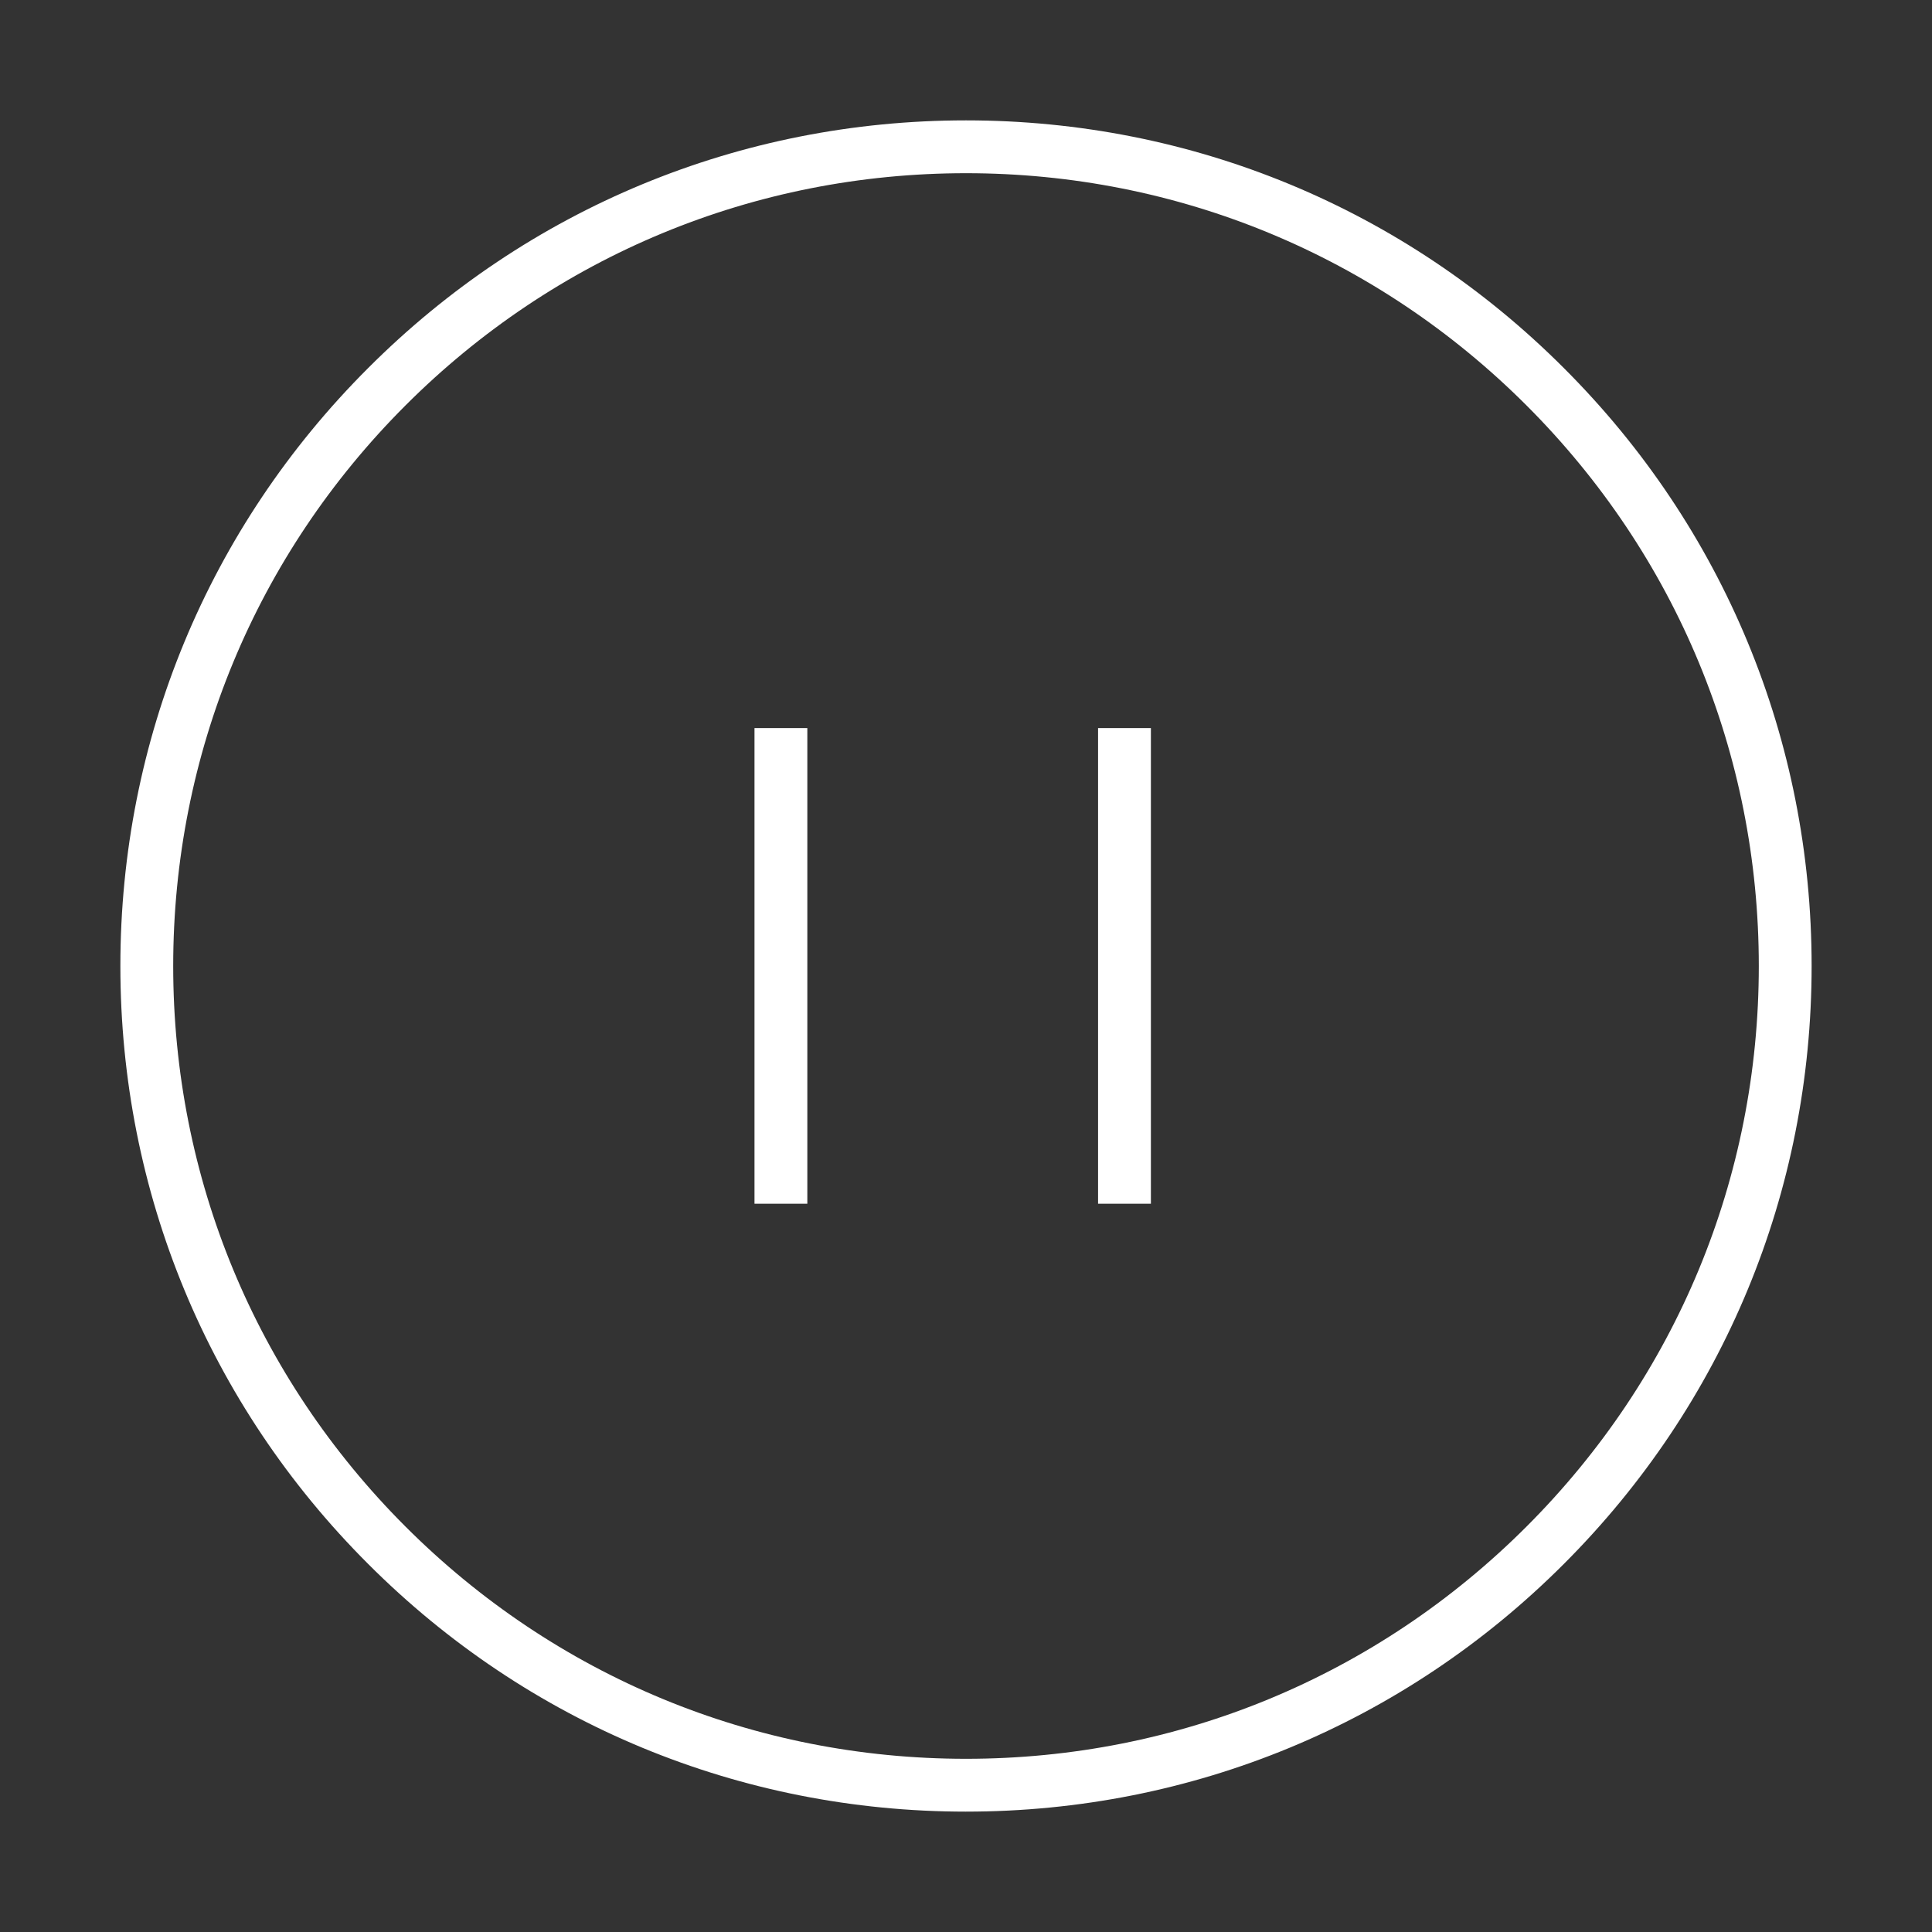 <?xml version="1.0" standalone="no"?><!DOCTYPE svg PUBLIC "-//W3C//DTD SVG 1.1//EN"
  "http://www.w3.org/Graphics/SVG/1.1/DTD/svg11.dtd">
<svg t="1489846467030" class="icon" style="" viewBox="0 0 1024 1024" version="1.1" xmlns="http://www.w3.org/2000/svg"
     p-id="1018" xmlns:xlink="http://www.w3.org/1999/xlink" width="200" height="200">
  <rect x="0" y="0" width="1024" height="1024" fill="#333333" stroke="none"/>
  <defs>
    <style type="text/css"></style>
  </defs>
  <path d="M399.9 385.9h28V638h-28zM582 385.9h28V638h-28z" p-id="1019" fill="#ffffff"></path>
  <path
    d="M512 960.2c-119.7 0-232.3-46.6-316.9-131.3C110.4 744.3 63.8 631.7 63.8 512c0-119.7 46.6-232.3 131.3-316.9C279.7 110.4 392.3 63.8 512 63.8c119.7 0 232.3 46.6 316.9 131.3 84.7 84.6 131.3 197.2 131.3 316.9 0 119.7-46.6 232.2-131.3 316.9-84.6 84.7-197.2 131.3-316.9 131.3z m0-868.4c-112.2 0-217.7 43.7-297.1 123.1C135.5 294.3 91.8 399.8 91.8 512c0 112.2 43.7 217.7 123.1 297.1 79.4 79.4 184.9 123.1 297.1 123.1s217.7-43.7 297.1-123.1c79.4-79.4 123.1-184.9 123.1-297.1 0-112.2-43.7-217.7-123.1-297.1C729.7 135.5 624.2 91.8 512 91.8z"
    p-id="1020" fill="#ffffff"></path>
</svg>
